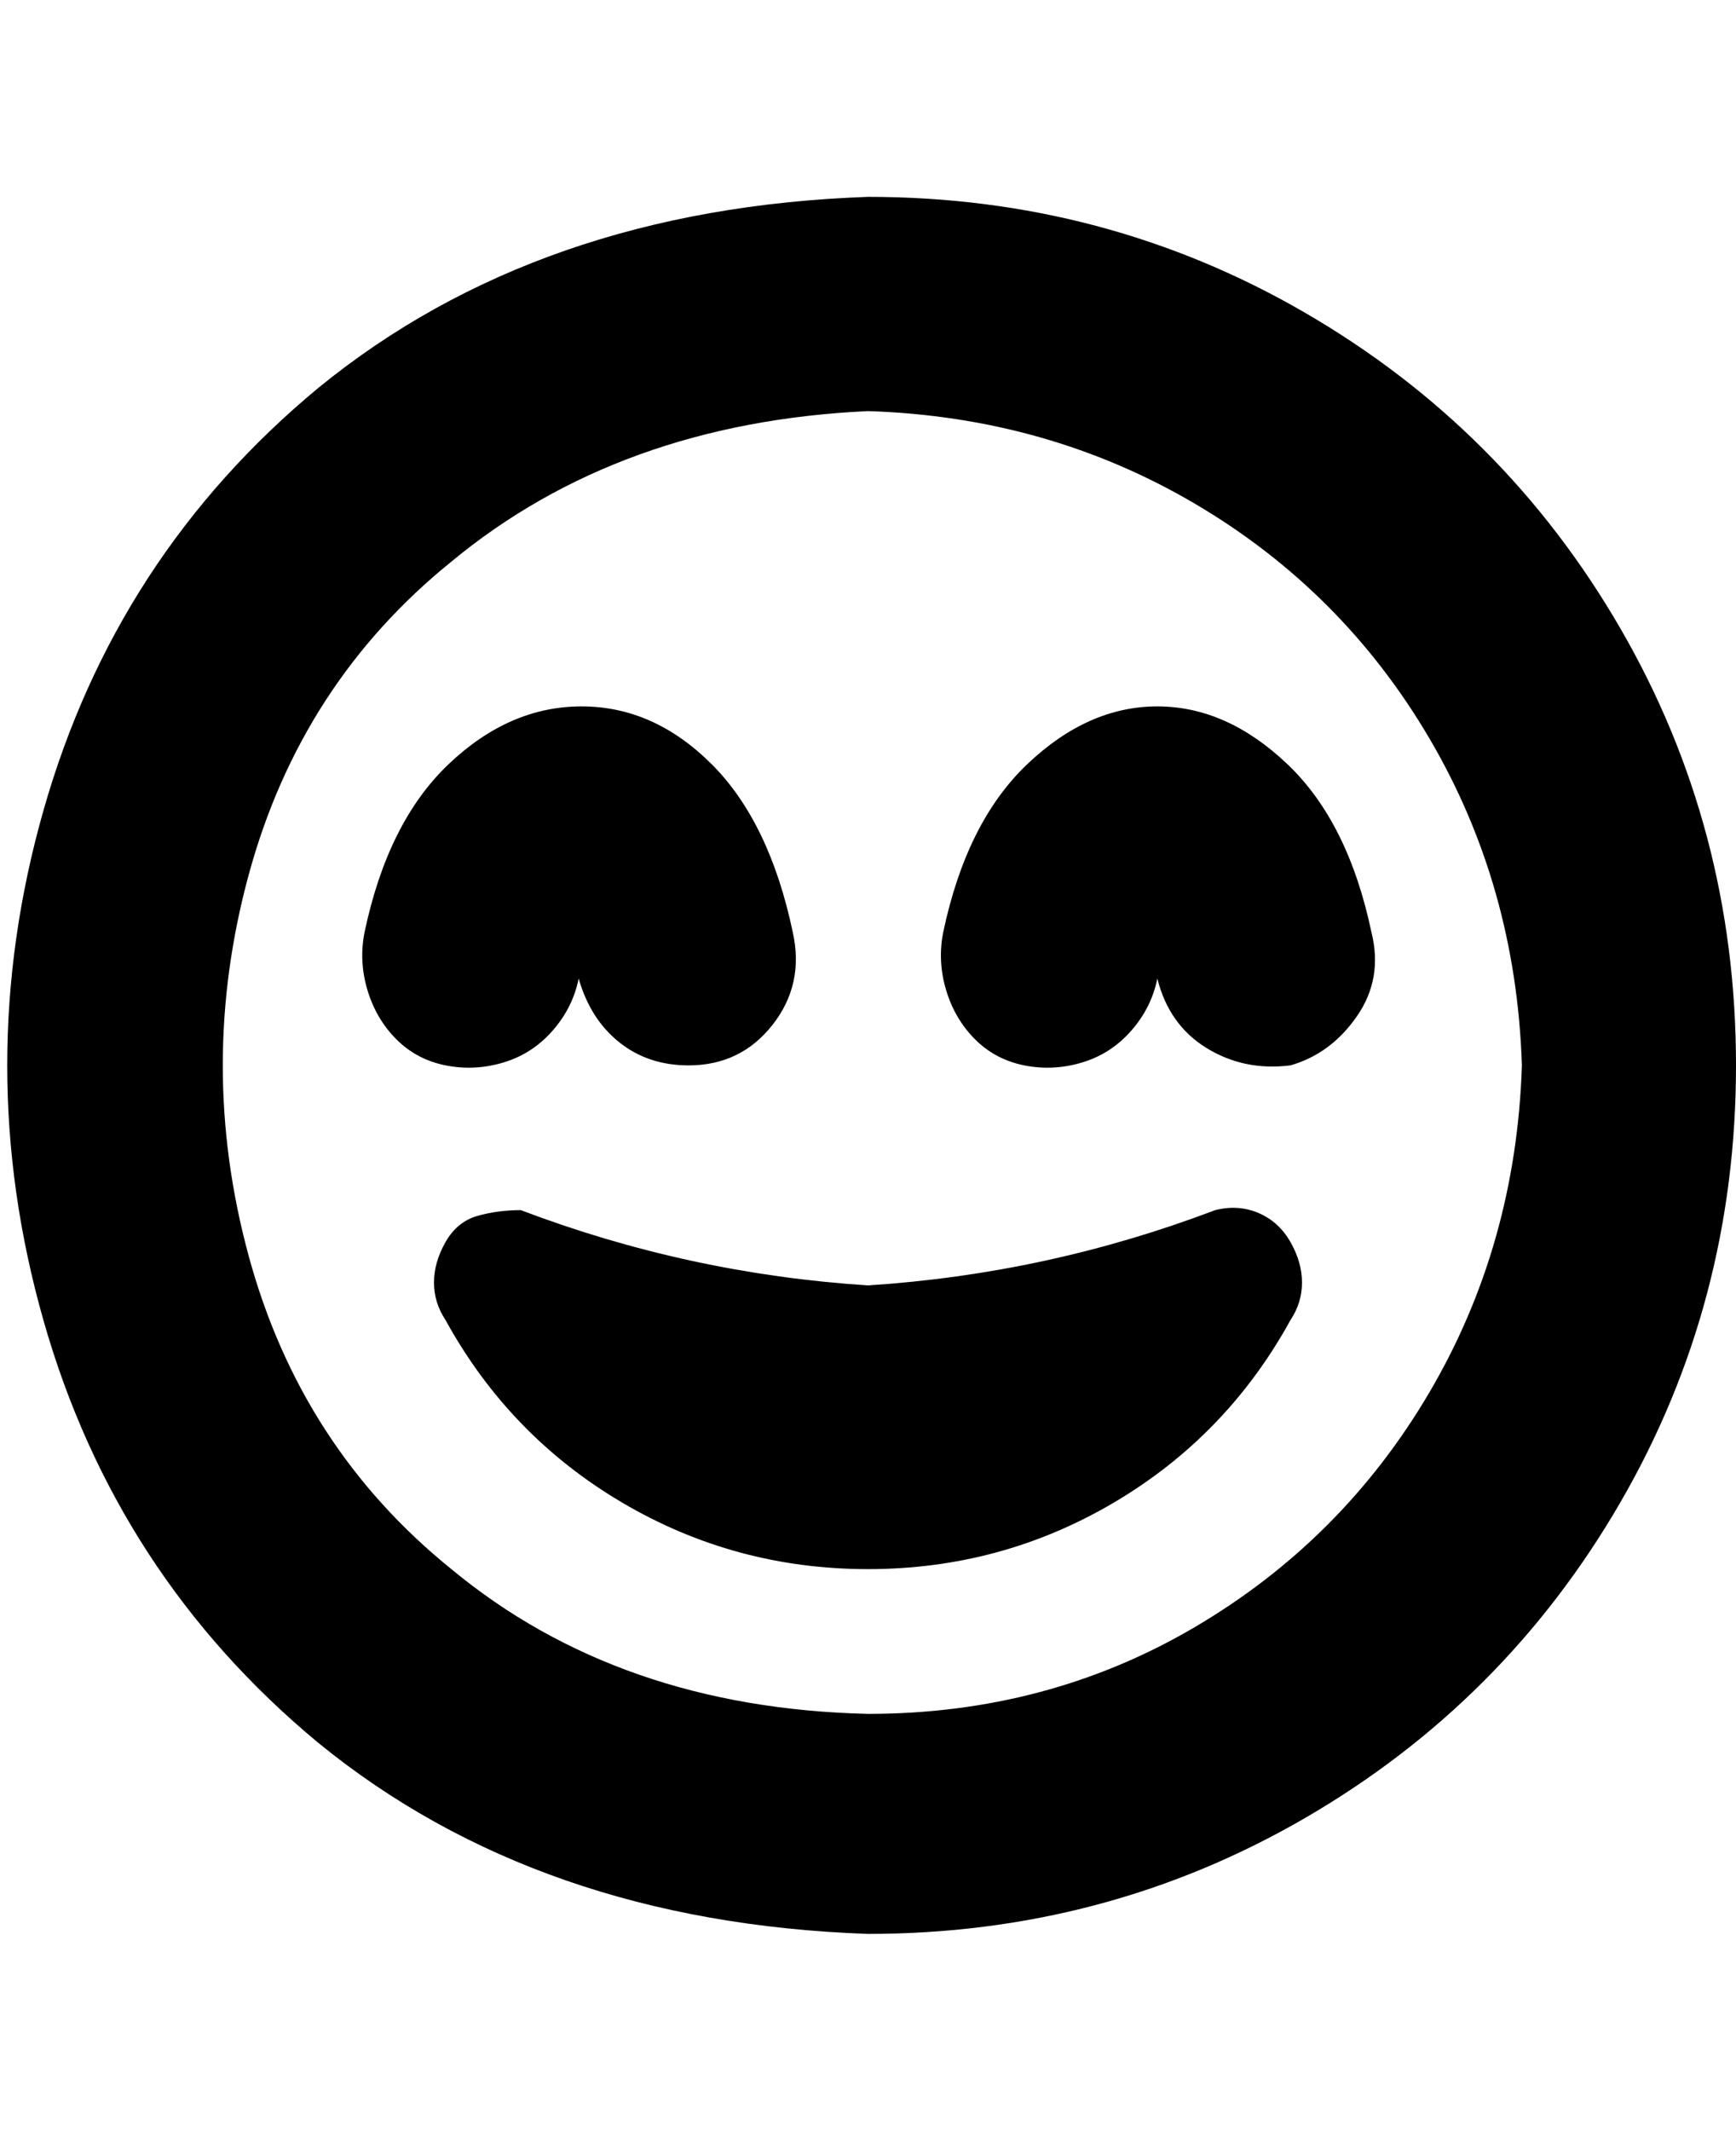 <svg viewBox="0 0 300 368" xmlns="http://www.w3.org/2000/svg"><path d="M119 184q-7 0-12-4t-7-11v-2 2q-1 5-4.5 9t-8.5 5.5q-5 1.5-10 .5t-8.5-4.5q-3.5-3.5-5-8.5t-.5-10q4-19 14.5-29t23-10q12.5 0 22.5 10t14 29q2 9-3.5 16t-14.5 7zm104 0q7-2 11.5-8.5T237 161q-4-19-14.5-29T200 122q-12 0-22.5 10T163 161q-1 5 .5 10t5 8.5q3.5 3.5 8.5 4.5t10-.5q5-1.5 8.5-5.5t4.5-9v-2 2q2 8 8.5 12t14.5 3zm77 0q0-41-20-75.5T225.5 54Q191 34 150 34q-57 2-95 33-35 29-47.5 73t0 88Q20 272 55 301q38 31 95 33 41 0 75.5-20t54.5-54.5q20-34.5 20-75.5zm-37 0q-1 31-16 56.5T206.5 281Q181 296 150 296q-43-1-72-25-26-21-35-54t0-66q9-33 35-54 29-24 72-26 31 1 56.5 16t40.5 40.5q15 25.5 16 56.5zm-53 25q-29 11-60 13-31-2-60-13-4 0-7.5 1t-5.5 4.5q-2 3.5-2 7t2 6.5q11 20 30.5 31.5T150 271q23 0 42.5-11.5T223 228q2-3 2-6.5t-2-7q-2-3.5-5.5-5t-7.5-.5z"/></svg>